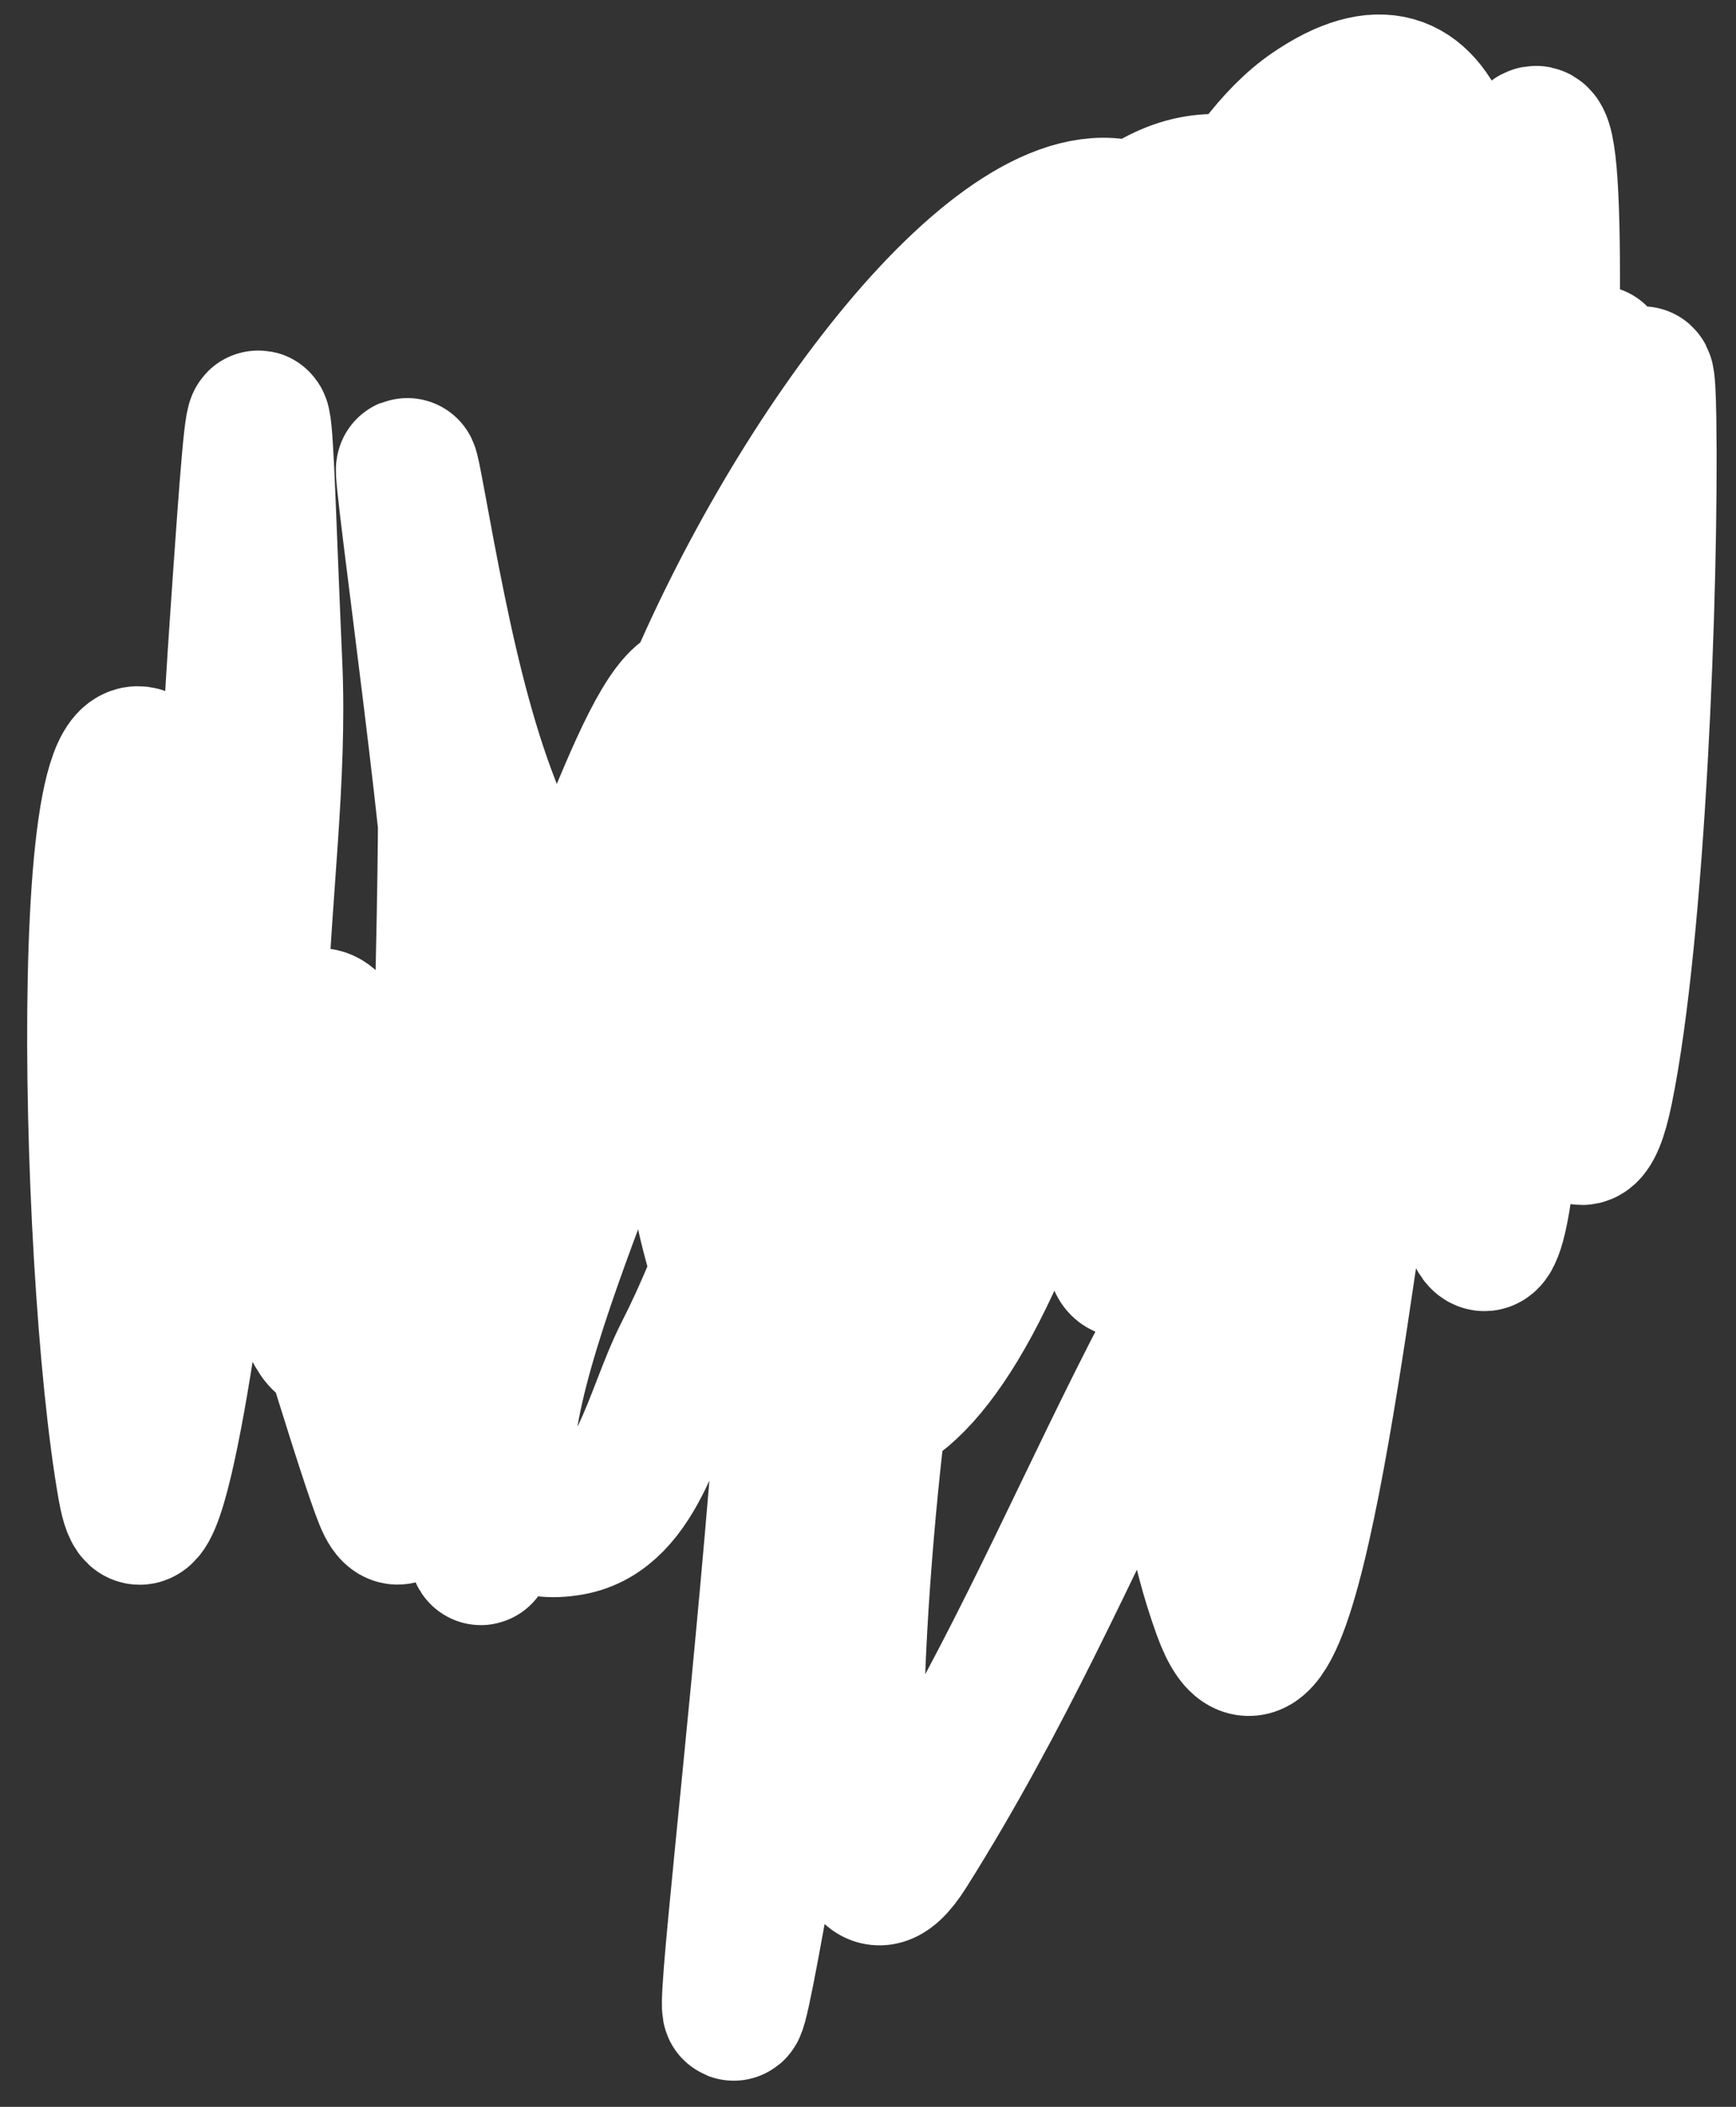 <?xml version="1.0" encoding="UTF-8" standalone="no"?><svg width='61' height='74' viewBox='0 0 61 74' fill='none' xmlns='http://www.w3.org/2000/svg'>
<rect x="0" y="0" width="61" height="74" fill="#333333" stroke="none"/>
<path d='M26.843 29.444C29.455 23.437 34.173 14.877 40.051 11.596C42.142 10.429 42.627 16.296 41.835 18.557C40.077 23.577 32.9 40.004 25.148 38.993C13.617 37.489 36.327 -3.279 42.014 9.99C44.525 15.849 42.692 30.936 42.014 36.227C41.701 38.669 41.787 41.358 40.497 43.455C37.045 49.064 41.512 30.295 42.728 23.822C43.963 17.247 45.731 -1.4 48.618 4.636C52.709 13.19 42.492 35.312 36.66 41.403C24.81 53.775 33.631 -6.934 47.368 9.276C52.209 14.988 48.878 28.469 47.101 33.46C40.738 51.329 35.016 39.437 36.481 28.195C37.007 24.158 40.83 7.53 46.119 3.922C55.572 -2.528 50.043 26.901 48.172 38.19C47.13 44.47 45.158 62.561 42.996 56.573C39.77 47.642 43.155 37.558 44.066 28.106C44.745 21.068 44.018 1.656 48.261 7.313C54.469 15.591 49.194 32.643 51.652 42.473C53.005 47.886 53.442 31.442 53.794 25.875C54.103 20.972 54.377 16.062 54.418 11.15C54.489 2.861 53.902 2.666 52.277 10.793C48.084 31.756 51.842 16.955 48.35 35.87C46.813 44.192 48.869 18.93 49.867 10.525C51.178 -0.513 51.472 13.108 51.652 15.344C52.276 23.119 54.727 45.92 56.292 38.279C57.436 32.694 57.897 20.555 57.809 14.72C57.701 7.47 56.526 29.166 56.114 36.405C56.071 37.153 55.881 39.384 55.846 38.636C55.693 35.338 55.783 32.032 55.757 28.73C55.75 27.808 57.51 -1.577 54.597 21.056C53.547 29.209 54.644 29.645 49.867 34.62C40.887 43.974 38.617 54.208 31.84 64.962C28.855 69.7 30.132 53.725 30.948 48.185C31.96 41.317 33.023 34.414 34.964 27.749C35.786 24.924 36.311 19.247 39.158 19.985C42.419 20.83 41.564 26.314 42.192 29.623C43.118 34.503 43.226 39.503 43.799 44.437C43.999 46.167 43.6 51.096 44.513 49.613C45.953 47.272 44.876 33.043 44.423 31.943C41.946 25.927 32.122 34.764 32.019 34.799C18.558 39.378 16.442 27.864 14.528 17.486C13.595 12.427 15.837 27.7 16.134 32.835C16.452 38.335 16.665 43.84 16.848 49.345C16.903 50.98 17.005 55.882 16.848 54.253C16.543 51.081 16.529 47.888 16.402 44.704C16.198 39.617 15.777 24.353 15.777 29.444C15.777 30.134 15.489 56.387 13.636 52.825C12.845 51.307 6.404 29.012 5.961 28.017C2.665 20.612 3.101 44.312 4.533 52.29C5.303 56.58 7.041 43.874 7.389 39.529C7.857 33.676 8.058 27.805 8.46 21.948C9.215 10.931 9.102 13.655 9.53 23.376C9.875 31.18 7.261 39.974 11.137 46.757C12.909 49.859 13.309 33.617 10.691 36.048C7.377 39.124 7.646 30.306 10.512 36.584C17.99 52.964 23.064 14.621 25.772 26.767C27.028 32.401 24.305 39.708 28.271 43.901C31.801 47.633 34.774 24.692 31.84 28.909C27.995 34.437 27.137 41.562 24.077 47.56C22.985 49.699 22.424 53.114 20.061 53.539C14.272 54.581 20.617 41.659 22.381 36.048C23.173 33.528 27.042 20.877 28.092 32.835C29.127 44.614 24.145 79.889 26.308 68.264C28.443 56.789 28.087 53.966 31.751 41.492C37.729 21.139 37.603 37.44 35.41 42.83C25.773 66.521 17.569 21.025 32.376 30.426C35.934 32.685 36.557 39.638 40.765 39.885C41.533 39.931 38.092 18.226 38.087 18.2' stroke='white' stroke-width='5' stroke-linecap='round'/>
</svg>
